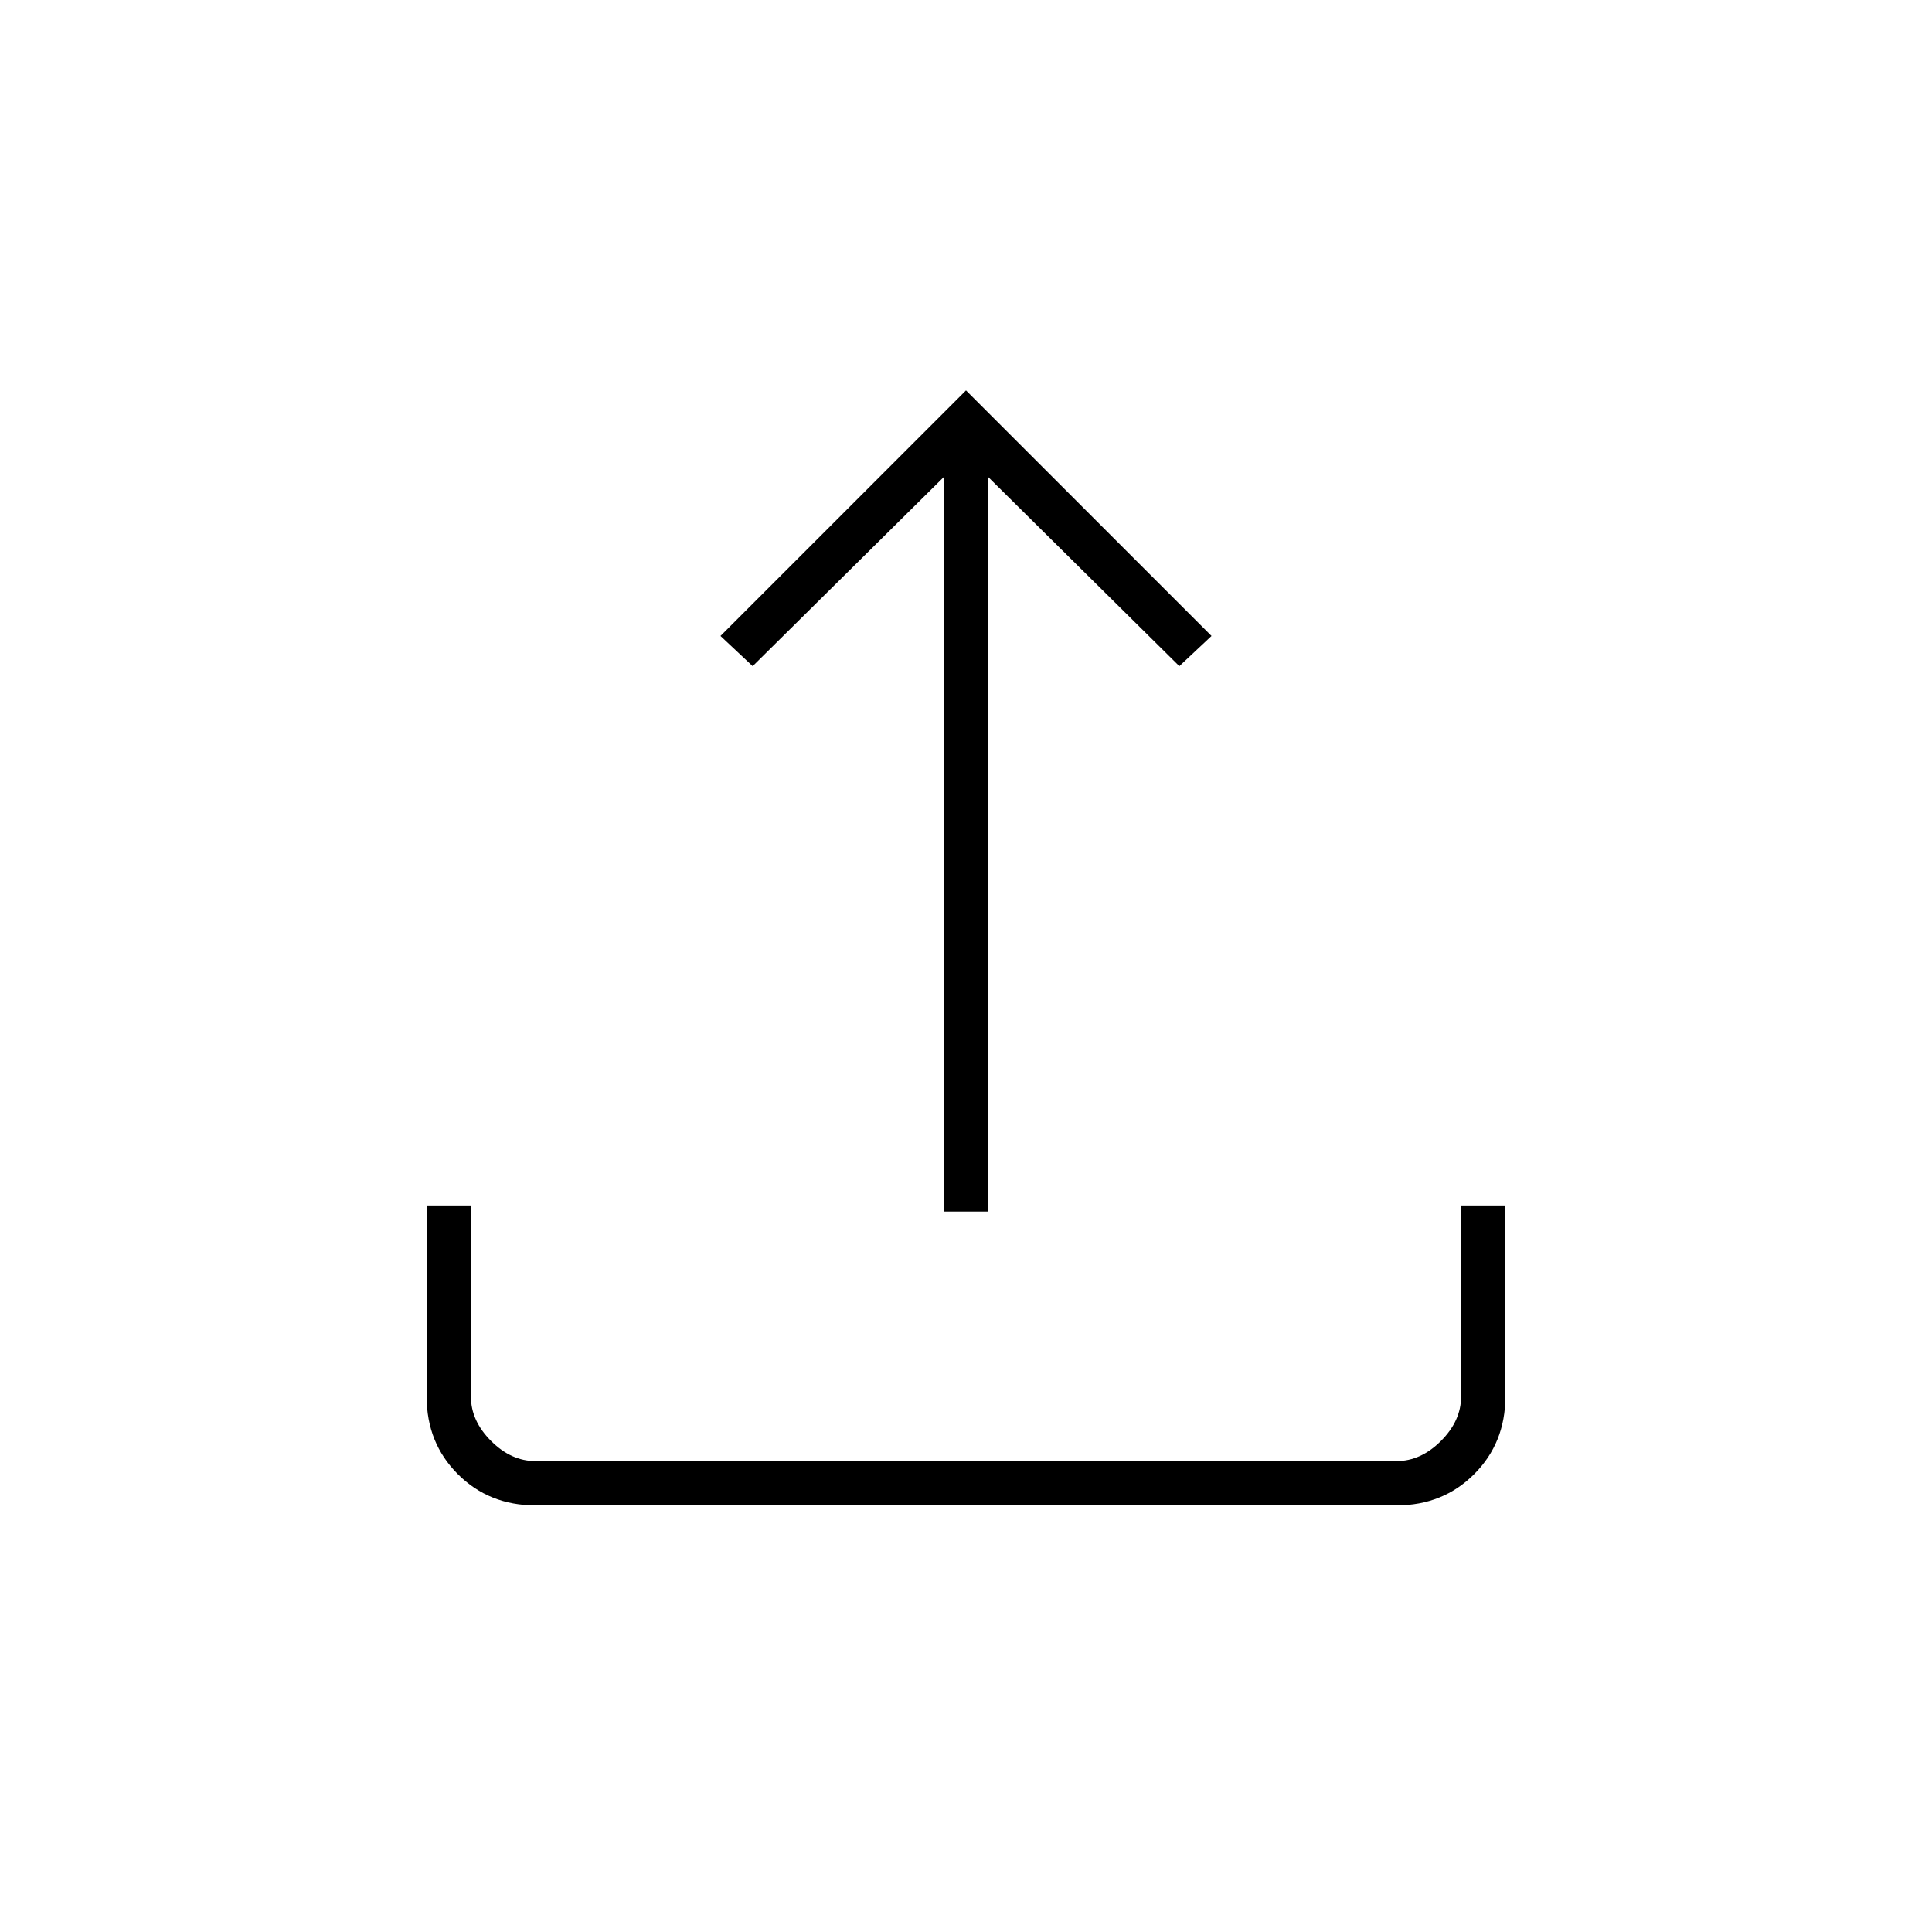 <svg xmlns="http://www.w3.org/2000/svg" height="48" width="48"><path d="M23.45 30.1V11.85L18.7 16.55L17.9 15.8L24 9.7L30.1 15.8L29.3 16.55L24.55 11.85V30.1ZM13.3 37.4Q12.15 37.4 11.375 36.625Q10.6 35.85 10.6 34.7V29.95H11.7V34.7Q11.7 35.3 12.2 35.8Q12.7 36.3 13.3 36.3H34.7Q35.3 36.3 35.8 35.8Q36.3 35.3 36.3 34.7V29.95H37.4V34.7Q37.4 35.85 36.625 36.625Q35.85 37.4 34.7 37.4Z"/></svg>
